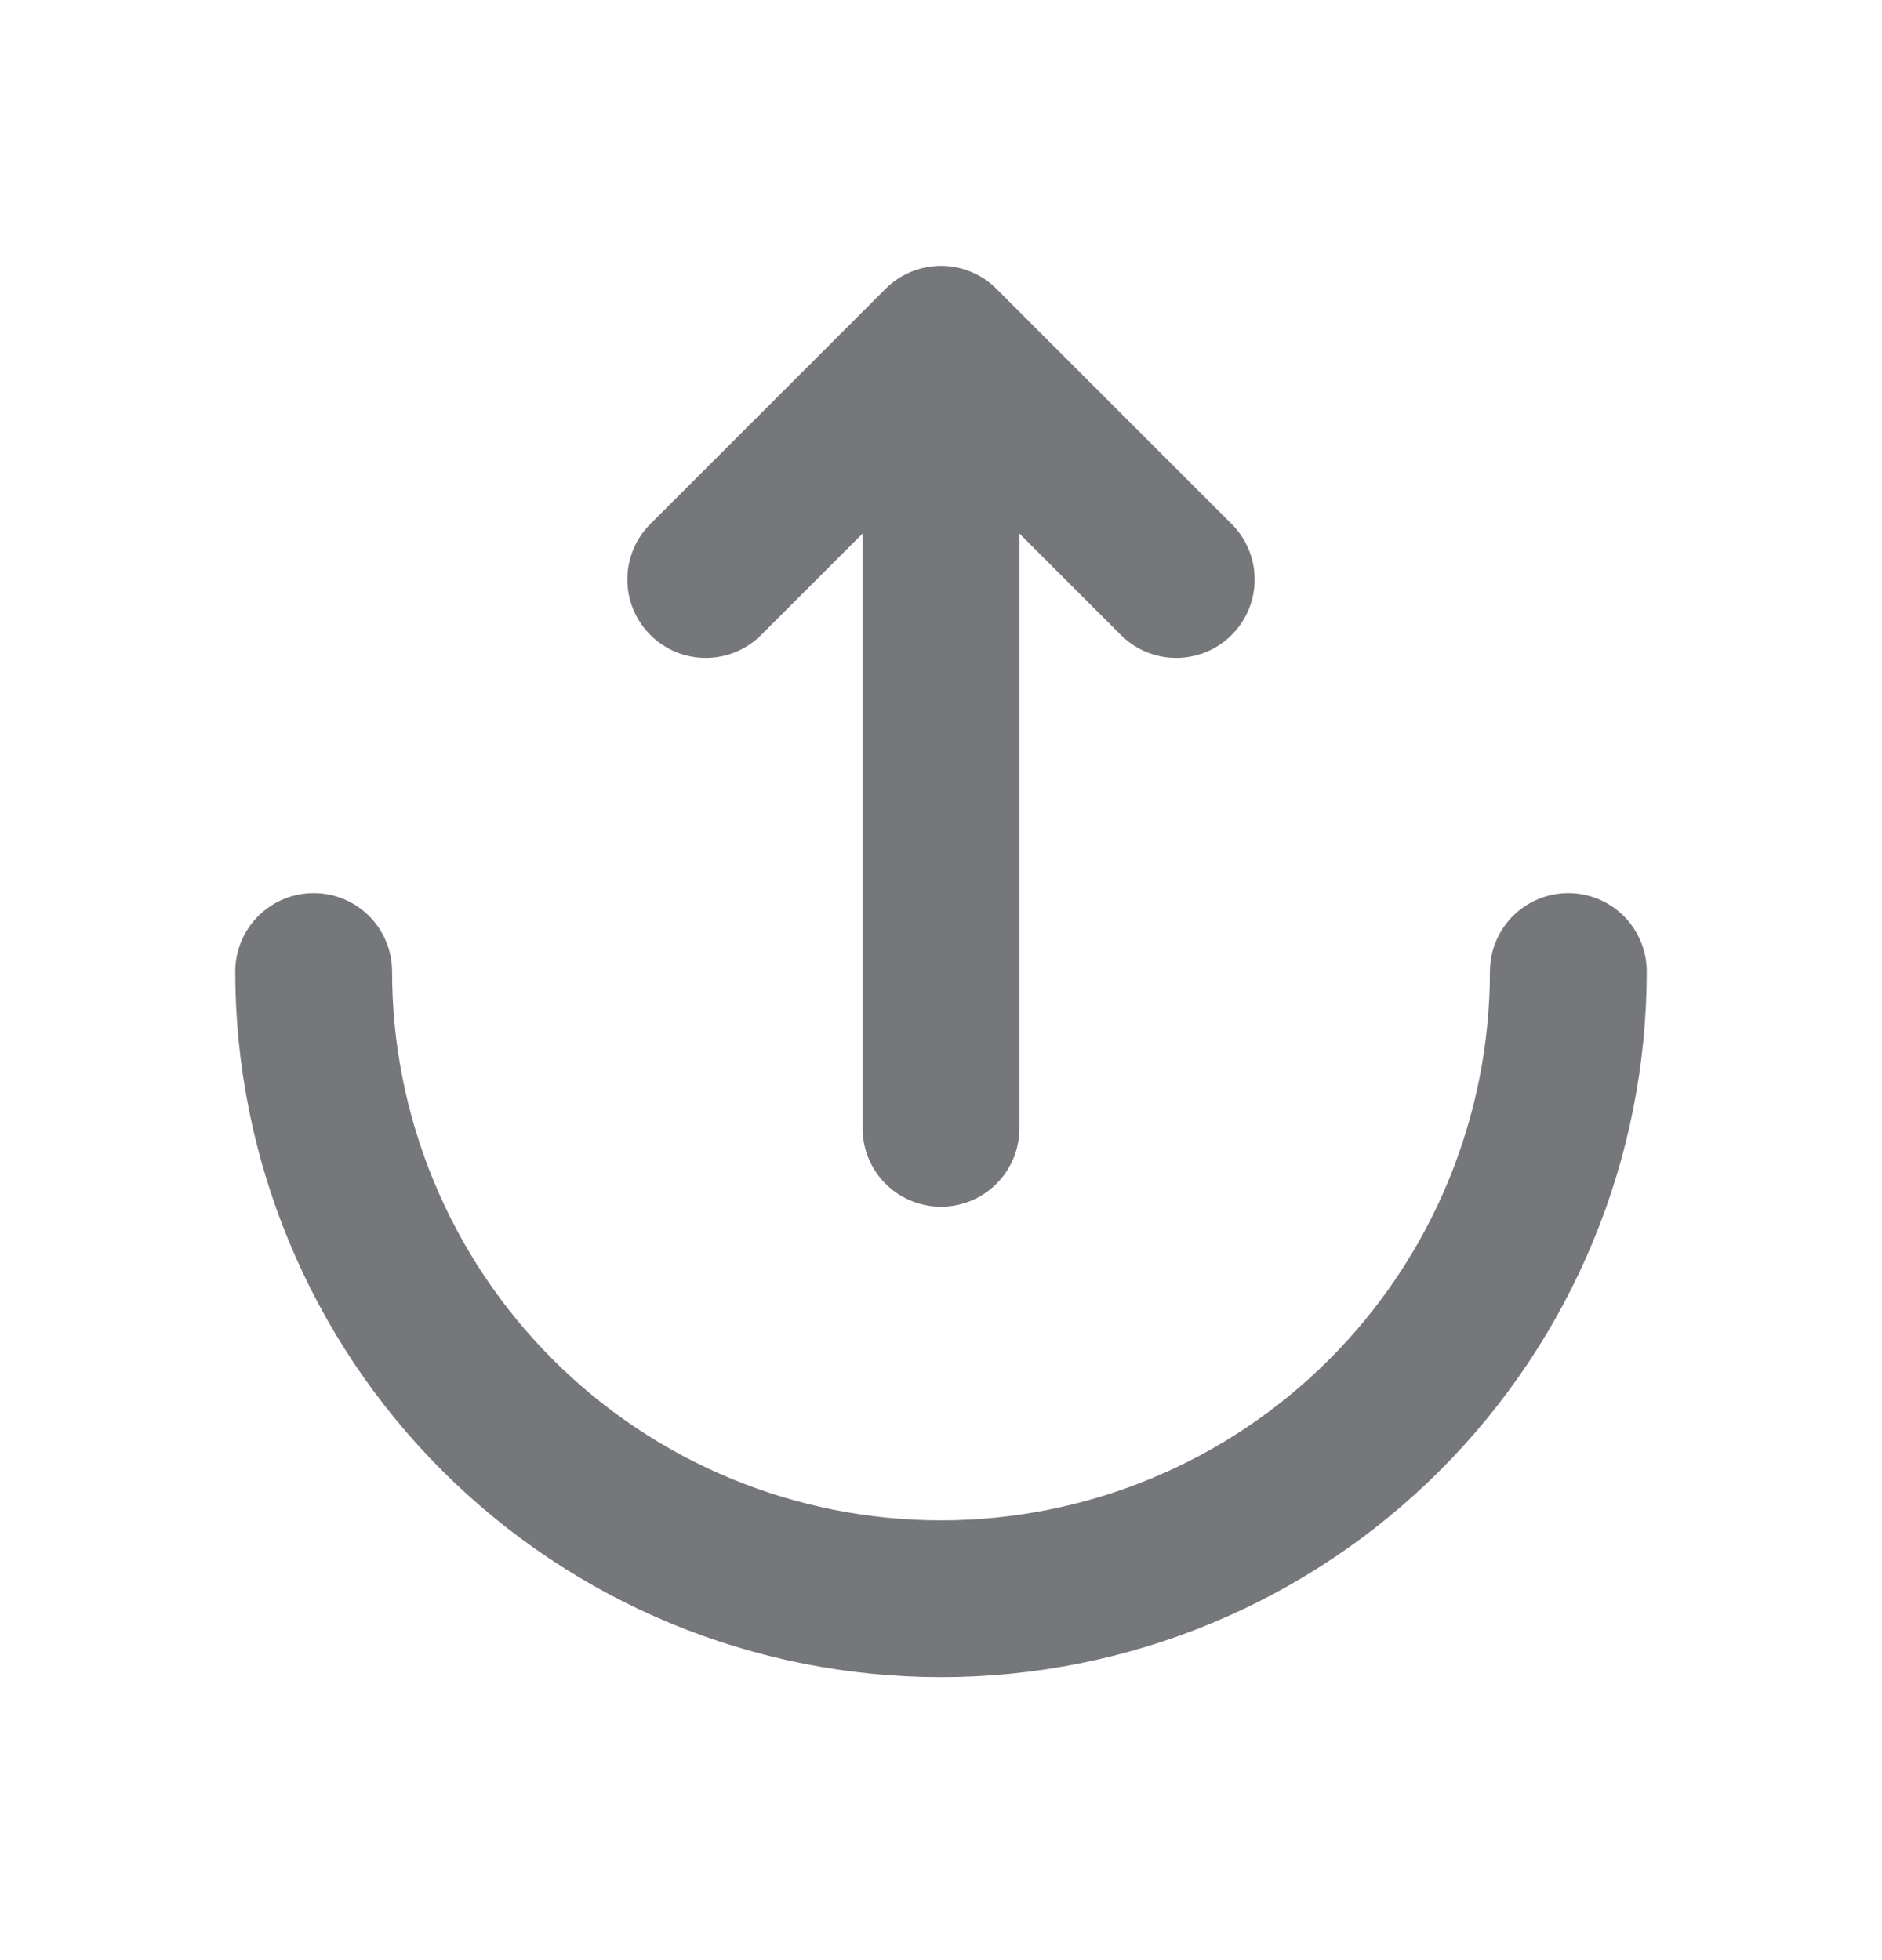<svg width="24" height="25" viewBox="0 0 24 25" fill="none" xmlns="http://www.w3.org/2000/svg">
<path d="M4 12.391C4 14.512 4.843 16.547 6.343 18.047C7.843 19.548 9.878 20.391 12 20.391C14.122 20.391 16.157 19.548 17.657 18.047C19.157 16.547 20 14.512 20 12.391" stroke="#6E6F72" stroke-opacity="0.94" stroke-width="2" stroke-linecap="round"/>
<path d="M12 14.391V4.391M12 4.391L15 7.391M12 4.391L9 7.391" stroke="#6E6F72" stroke-opacity="0.94" stroke-width="2" stroke-linecap="round" stroke-linejoin="round"/>
</svg>
